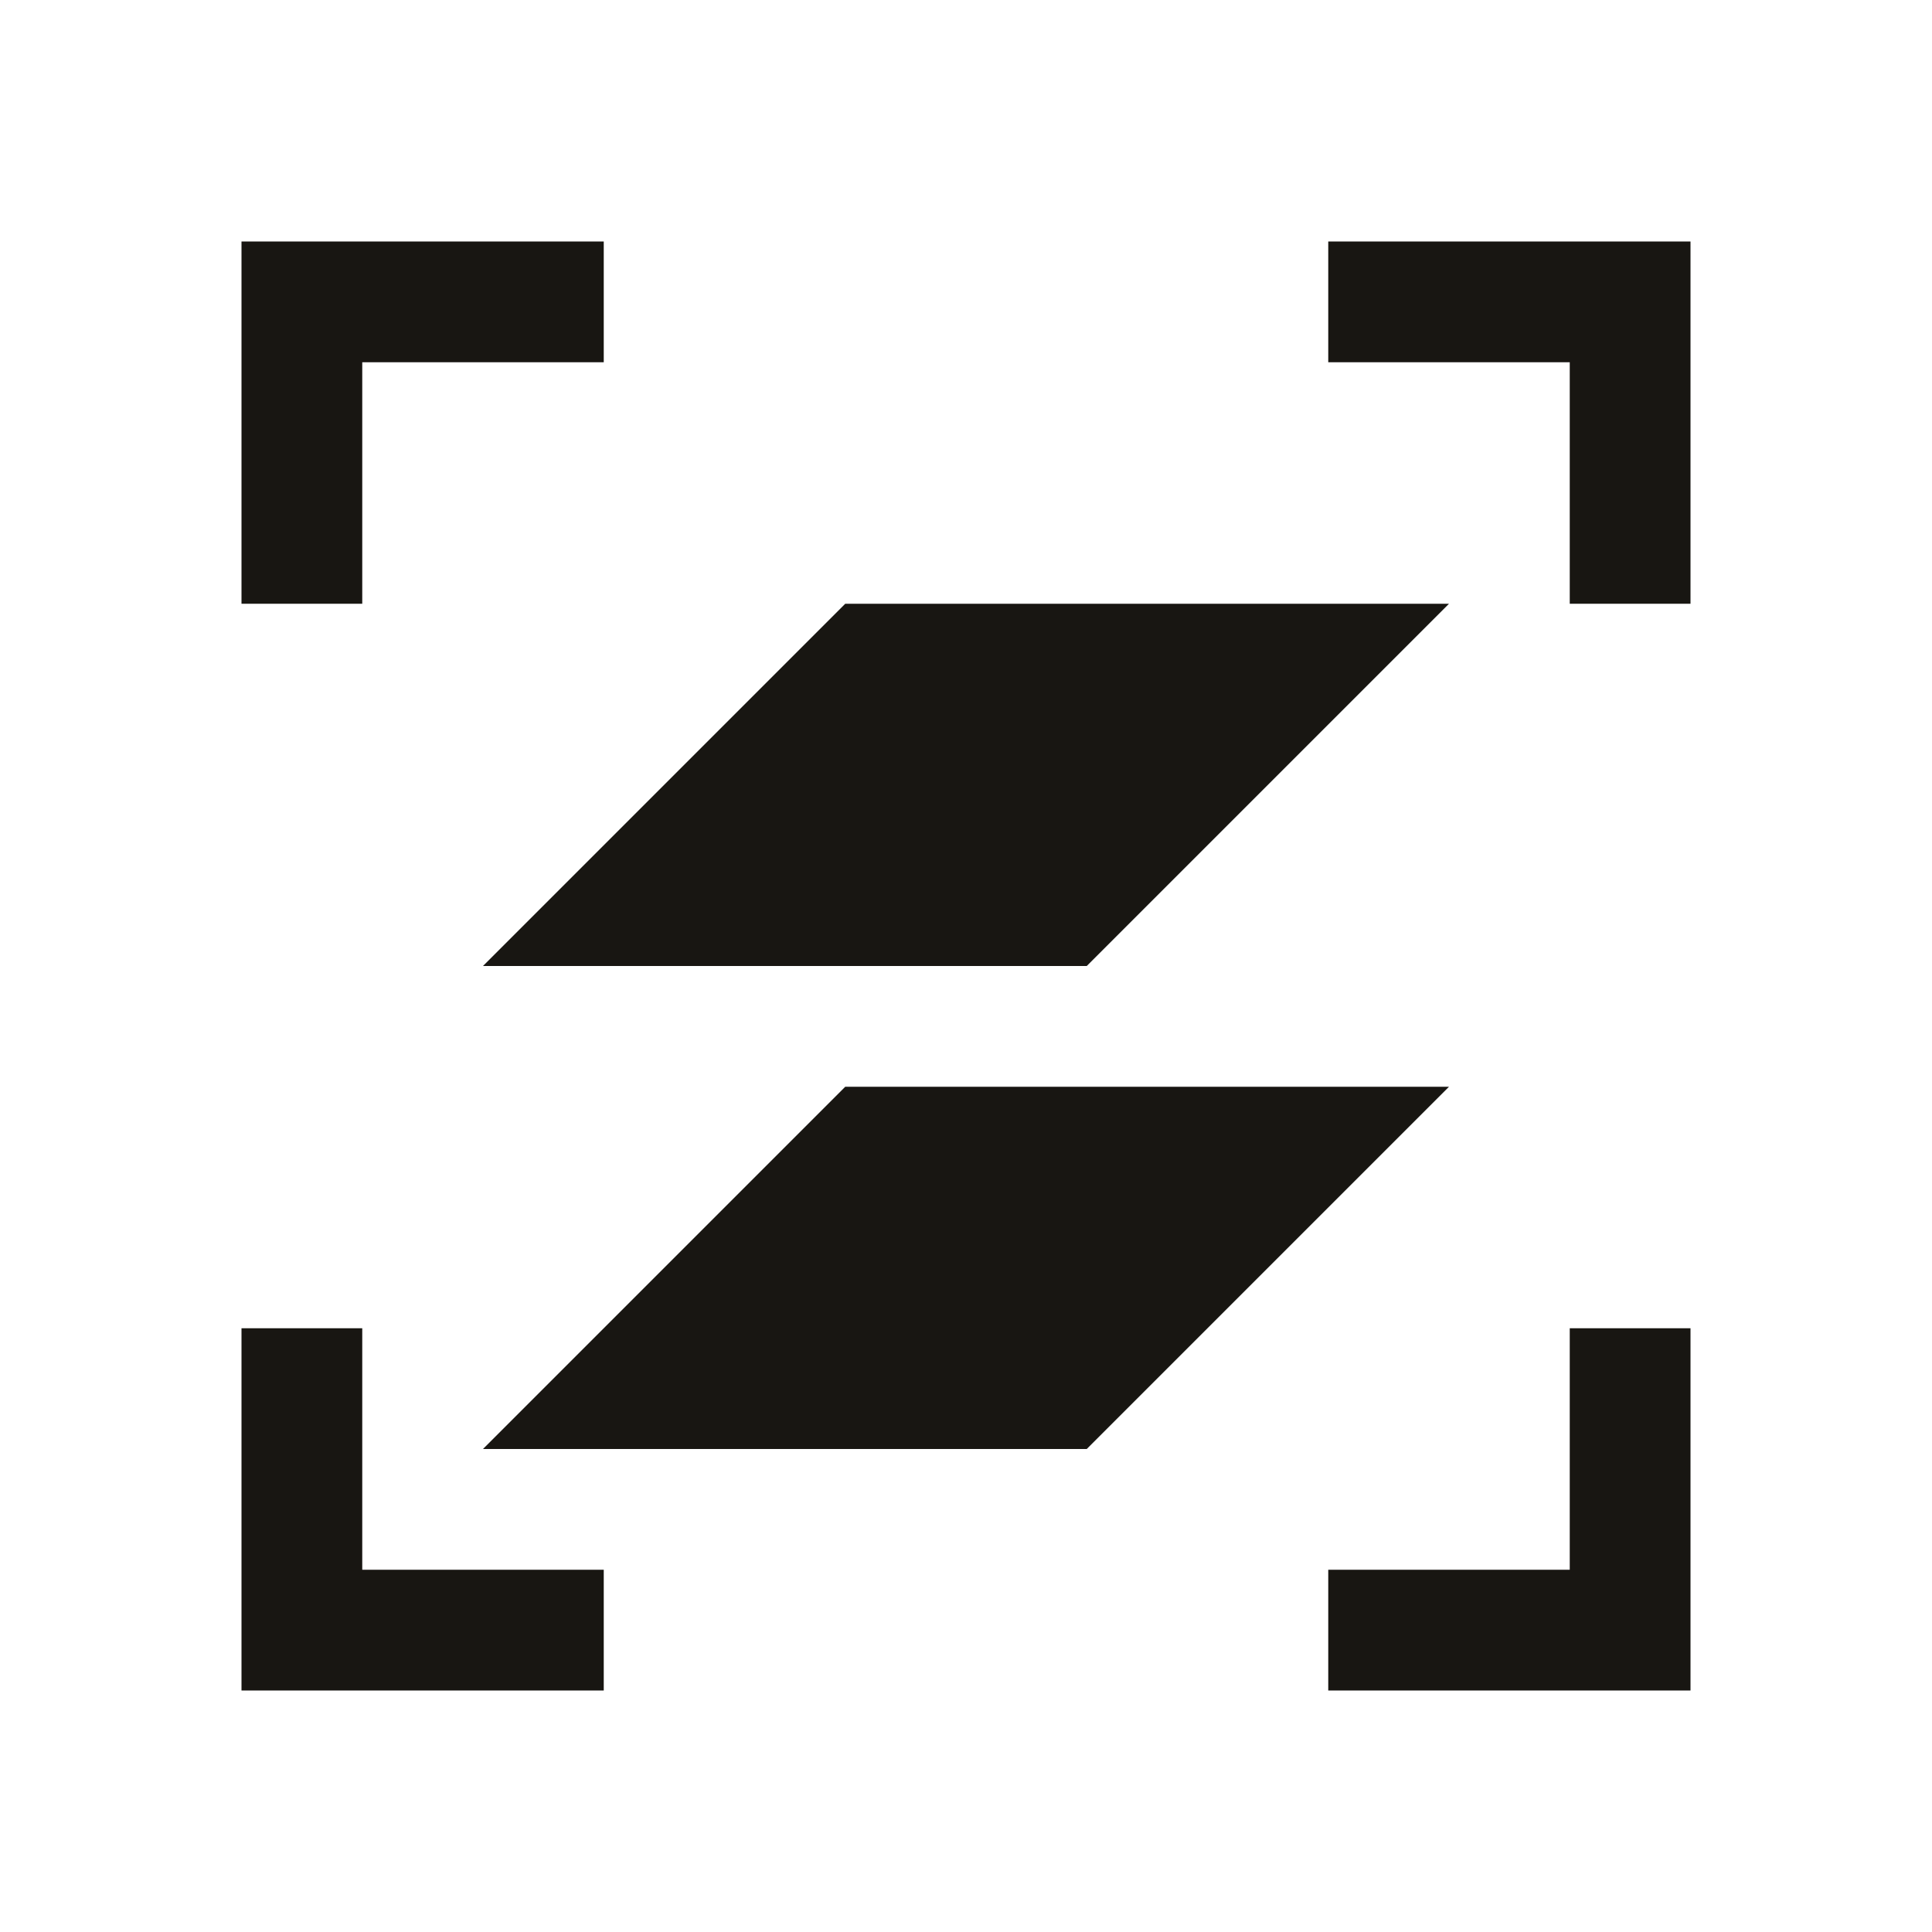 <?xml version="1.0" encoding="UTF-8" standalone="no"?>
<!-- Created with Inkscape (http://www.inkscape.org/) -->

<svg
   xmlns:dc="http://purl.org/dc/elements/1.1/"
   xmlns:cc="http://creativecommons.org/ns#"
   xmlns:rdf="http://www.w3.org/1999/02/22-rdf-syntax-ns#"
   xmlns:svg="http://www.w3.org/2000/svg"
   xmlns="http://www.w3.org/2000/svg"
   xmlns:sodipodi="http://sodipodi.sourceforge.net/DTD/sodipodi-0.dtd"
   xmlns:inkscape="http://www.inkscape.org/namespaces/inkscape"
   width="16"
   height="16"
   id="svg3049"
   version="1.1"
   inkscape:version="0.91 r13725"
   sodipodi:docname="edit-select-all-layers.svg"
   inkscape:export-filename="/home/uri/.kde/share/icons/NITRUX-KDE/16x16/actions/view-right-new.png"
   inkscape:export-xdpi="30"
   inkscape:export-ydpi="30">
  <defs
     id="defs3051" />
  <sodipodi:namedview
     id="base"
     pagecolor="#ffffff"
     bordercolor="#ffffff"
     borderopacity="1.0"
     inkscape:pageopacity="0.0"
     inkscape:pageshadow="2"
     inkscape:zoom="16"
     inkscape:cx="17.961458"
     inkscape:cy="2.5120363"
     inkscape:document-units="px"
     inkscape:current-layer="layer1"
     showgrid="true"
     fit-margin-top="0"
     fit-margin-left="0"
     fit-margin-right="0"
     fit-margin-bottom="0"
     inkscape:window-width="1920"
     inkscape:window-height="957"
     inkscape:window-x="-4"
     inkscape:window-y="0"
     inkscape:window-maximized="1"
     inkscape:showpageshadow="false"
     borderlayer="true"
     inkscape:snap-bbox="true"
     inkscape:snap-global="true"
     inkscape:object-nodes="true">
    <inkscape:grid
       type="xygrid"
       id="grid4085" />
    <sodipodi:guide
       position="2,14"
       orientation="12,0"
       id="guide4075" />
    <sodipodi:guide
       position="2,2"
       orientation="0,12"
       id="guide4077" />
    <sodipodi:guide
       position="14,9"
       orientation="-12,0"
       id="guide4079" />
    <sodipodi:guide
       position="14,14"
       orientation="0,-12"
       id="guide4081" />
  </sodipodi:namedview>
  <g
     inkscape:label="Capa 1"
     inkscape:groupmode="layer"
     id="layer1"
     transform="translate(-421.714,-531.791)">
    <path
       style="color:#000000;fill:#181612;fill-opacity:1;fill-rule:nonzero;stroke:none;stroke-width:2.75;marker:none;visibility:visible;display:inline;overflow:visible;enable-background:accumulate"
       d="M 2 2 L 2 5 L 3 5 L 3 3 L 5 3 L 5 2 L 3 2 L 2 2 z M 11 2 L 11 3 L 13 3 L 13 4 L 13 5 L 14 5 L 14 3 L 14 2 L 11 2 z M 2 11 L 2 12 L 2 13 L 2 14 L 5 14 L 5 13 L 3 13 L 3 12 L 3 11 L 2 11 z M 13 11 L 13 12 L 13 13 L 12 13 L 11 13 L 11 14 L 12 14 L 13 14 L 14 14 L 14 12 L 14 11 L 13 11 z "
       transform="translate(421.714,531.791)"
       id="rect4619" />
    <path
       style="fill:#181612;fill-opacity:1;fill-rule:evenodd;stroke:none;stroke-width:1px;stroke-linecap:butt;stroke-linejoin:miter;stroke-opacity:1"
       d="m 425.714,539.791 3,-3 5,0 -3,3 z"
       id="path4143"
       inkscape:connector-curvature="0" />
    <path
       style="fill:#181612;fill-opacity:1;fill-rule:evenodd;stroke:none;stroke-width:1px;stroke-linecap:butt;stroke-linejoin:miter;stroke-opacity:1"
       d="m 425.714,543.791 3,-3 5,0 -3,3 z"
       id="path4143-9"
       inkscape:connector-curvature="0" />
    <rect
       style="fill:#181612;fill-opacity:1;stroke:none"
       id="rect4035"
       width="0"
       height="11"
       x="424.714"
       y="534.791" />
    <rect
       style="fill:#181612;fill-opacity:1;stroke:none"
       id="rect4035-5"
       width="0"
       height="11"
       x="442.755"
       y="532.739" />
    <rect
       style="fill:#181612;fill-opacity:1;stroke:none"
       id="rect4035-8"
       width="0"
       height="11"
       x="424.714"
       y="534.791" />
    <rect
       style="fill:#181612;fill-opacity:1;stroke:none"
       id="rect4035-59"
       width="0"
       height="11"
       x="424.714"
       y="534.791" />
    <g
       transform="translate(423.291,-498.408)"
       id="layer1-1"
       inkscape:label="Capa 1" />
    <rect
       style="fill:#181612;fill-opacity:1;stroke:none"
       id="rect4035-2"
       width="0"
       height="11"
       x="424.714"
       y="534.791" />
    <rect
       style="fill:#181612;fill-opacity:1;stroke:none"
       id="rect4035-5-5"
       width="0"
       height="11"
       x="442.755"
       y="532.739" />
    <rect
       style="fill:#181612;fill-opacity:1;stroke:none"
       id="rect4035-8-9"
       width="0"
       height="11"
       x="424.714"
       y="534.791" />
    <rect
       style="fill:#181612;fill-opacity:1;stroke:none"
       id="rect4035-59-3"
       width="0"
       height="11"
       x="424.714"
       y="534.791" />
    <g
       transform="translate(423.291,-498.408)"
       id="layer1-1-3"
       inkscape:label="Capa 1" />
  </g>
</svg>

